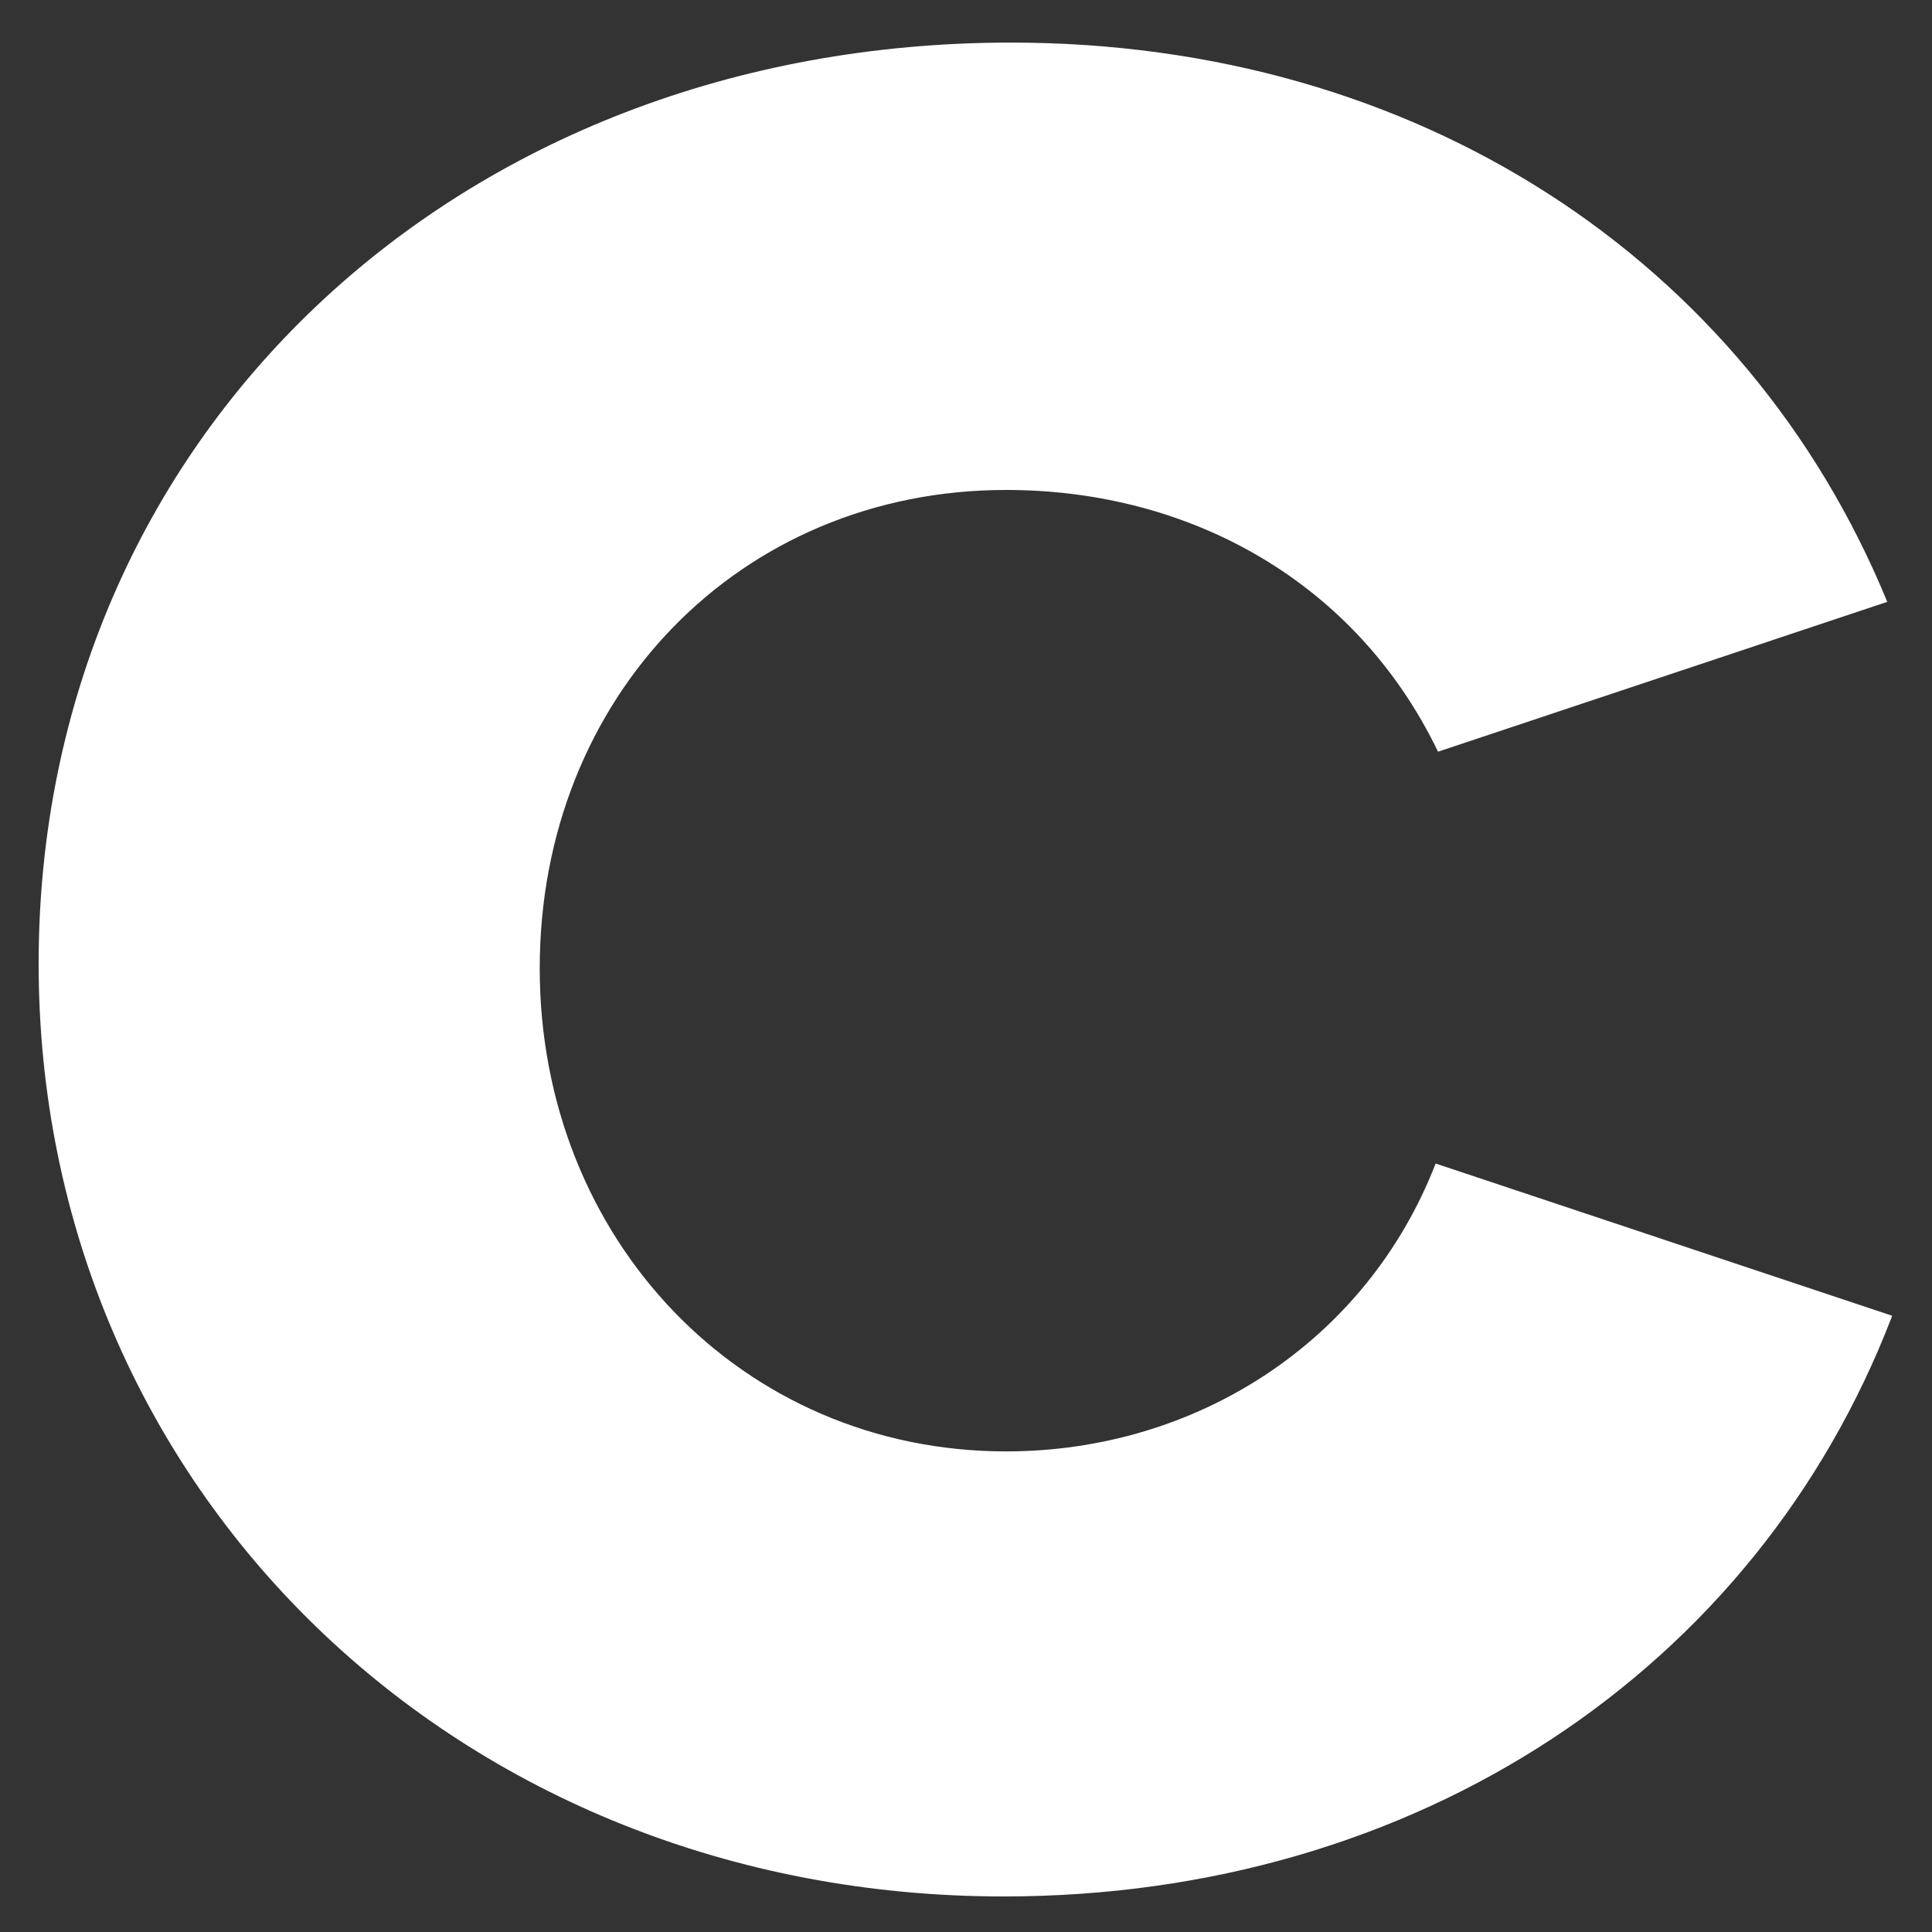 <svg width="25" height="25" viewBox="0 0 25 25" fill="none" xmlns="http://www.w3.org/2000/svg">
<rect x="0" y="0" width="25" height="25" fill="#333333" stroke="none"/>
<g clip-path="url(#clip0_5240_258)">
<path d="M13.019 18.781C9.601 18.781 6.984 16.04 6.984 12.53C6.984 9.02 9.57 6.34 13.019 6.34C15.414 6.34 17.555 7.541 18.608 9.727L24.421 7.788C22.6 3.353 18.321 0.551 13.082 0.551C5.898 0.551 0.5 5.663 0.5 12.469C0.5 19.273 5.929 24.54 12.988 24.54C18.321 24.54 22.728 21.614 24.485 17.026L18.577 15.056C17.682 17.364 15.478 18.781 13.019 18.781Z" fill="white"/>
</g>
<defs>
<clipPath id="clip0_5240_258">
<rect width="24" height="24" fill="white" transform="translate(0.5 0.542)"/>
</clipPath>
</defs>
</svg>
